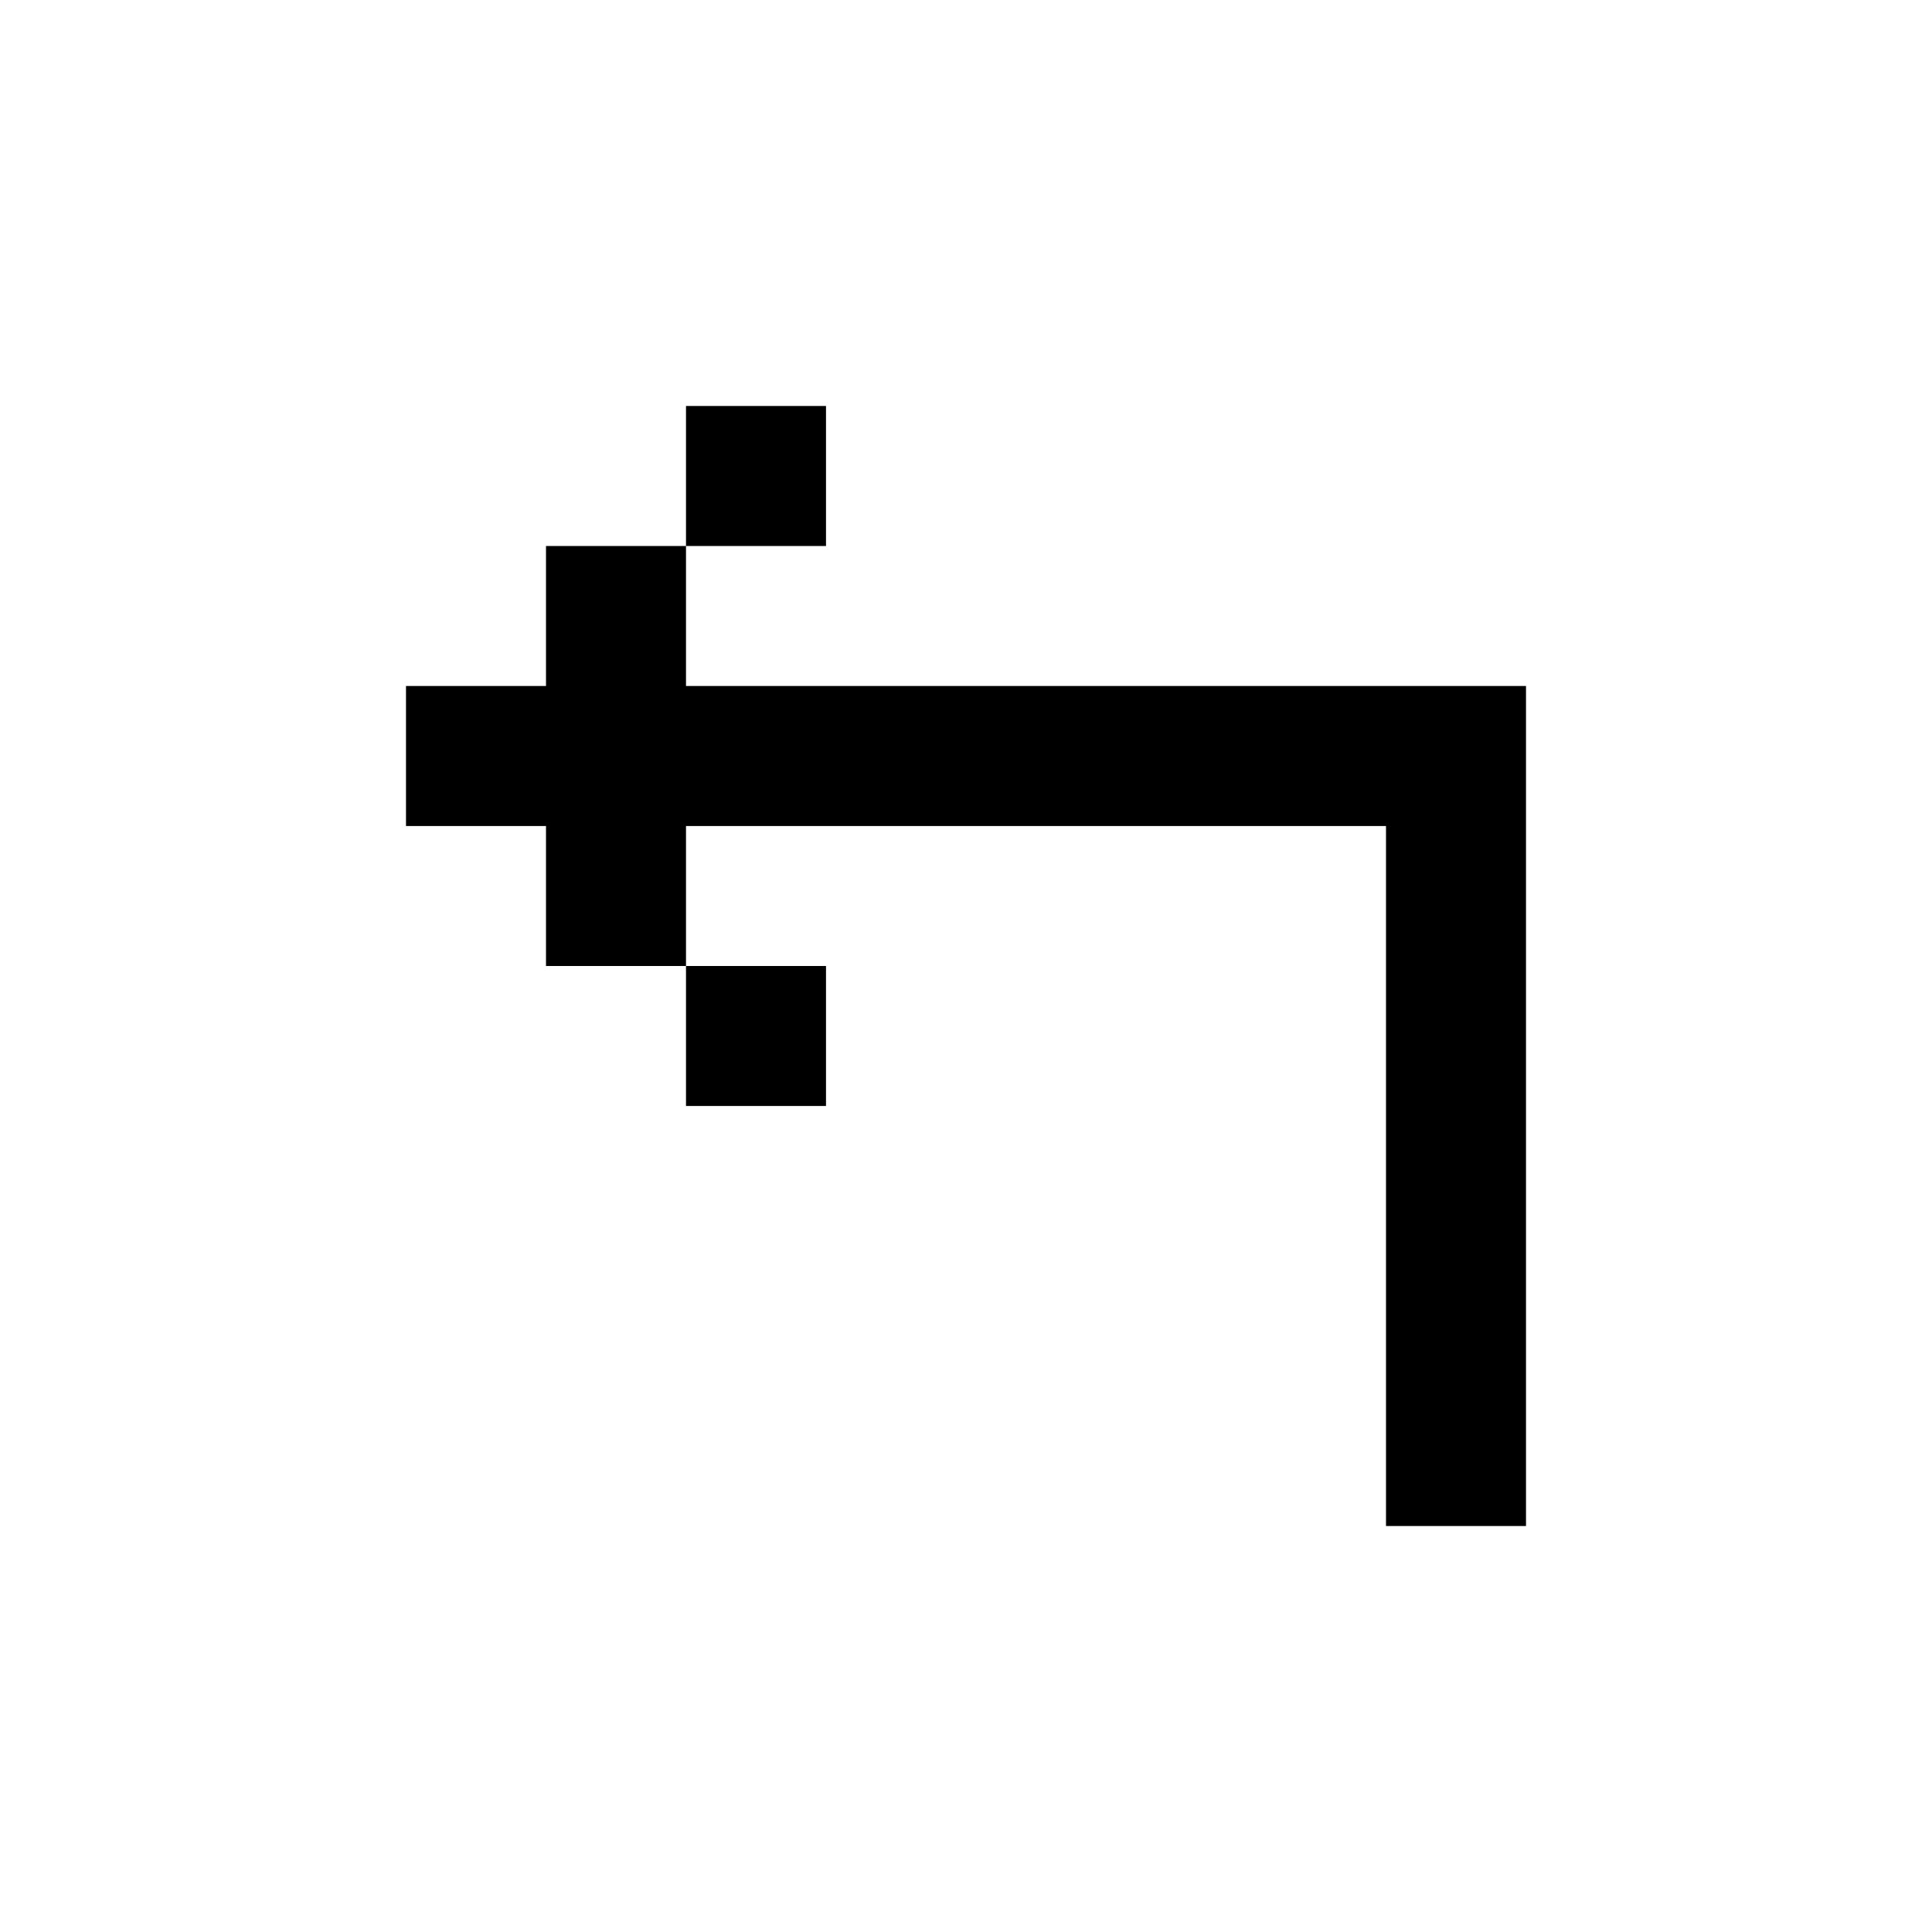 <svg xmlns="http://www.w3.org/2000/svg" width="100%" height="100%" viewBox="-1.8 -1.8 27.6 27.6"><path fill="currentColor" d="M18 8H8V6H6v2H4v2h2v2h2v-2h10v10h2V8h-2zM8 12v2h2v-2H8zm0-6V4h2v2H8z"/></svg>